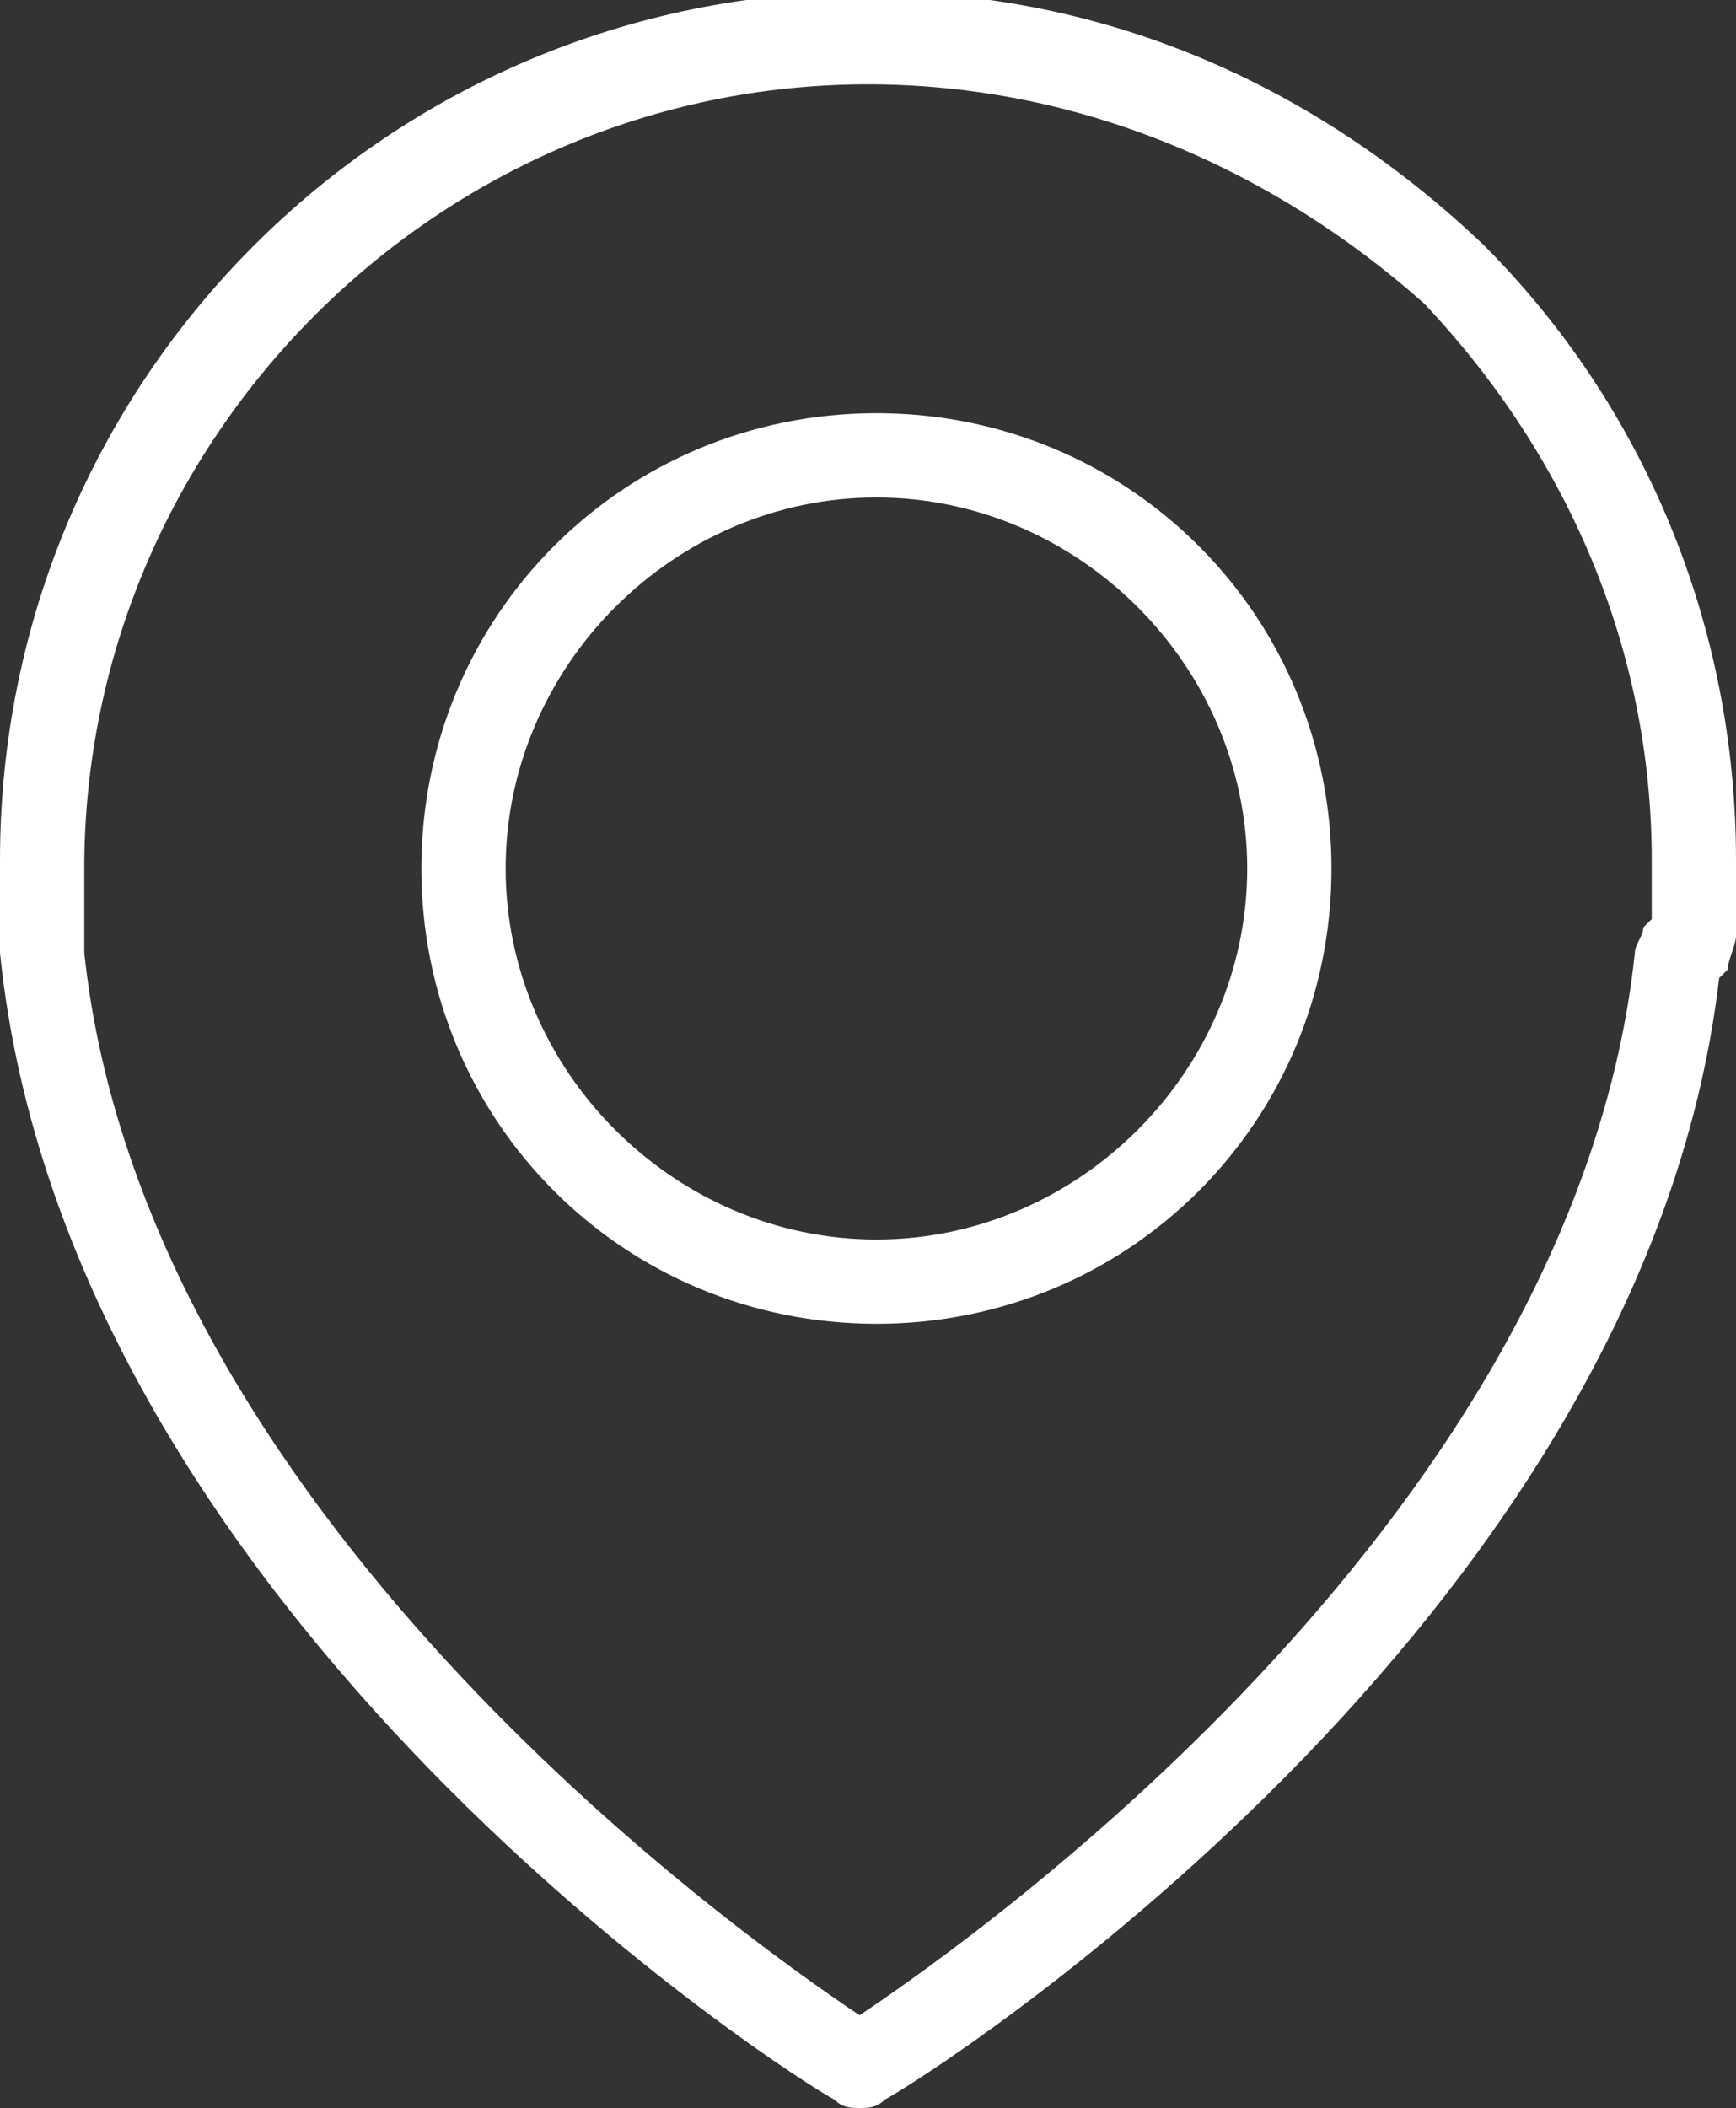 <?xml version="1.0" encoding="utf-8"?>
<!-- Generator: Adobe Illustrator 23.0.3, SVG Export Plug-In . SVG Version: 6.00 Build 0)  -->
<svg version="1.1" id="Layer_1" xmlns="http://www.w3.org/2000/svg" xmlns:xlink="http://www.w3.org/1999/xlink" x="0px" y="0px"
	 viewBox="0 0 20.6 25" style="enable-background:new 0 0 20.6 25;" xml:space="preserve">
<rect x="0" y="0" width="20.6" height="25" fill="#333333" stroke="none"/>
<style type="text/css">
	.st0{fill:#FFFFFF;}
</style>
<g id="venues_active" transform="translate(-53.5 -520.1)">
	<g id="Path_1182">
		<path class="st0" d="M63.7,545.1c-0.1,0-0.2,0-0.3-0.1c-0.4-0.2-9.1-5.7-9.9-13.6l0-1.1c0-5.7,4.6-10.3,10.3-10.3c0,0,0,0,0,0
			c2.8,0,5.3,1.1,7.3,3c1.9,1.9,3,4.5,3,7.3v0.9c0,0.1-0.1,0.3-0.1,0.4l-0.1,0.1c-0.9,7.7-9.5,13.1-9.9,13.3
			C63.9,545.1,63.8,545.1,63.7,545.1z M63.8,521.1C63.8,521.1,63.8,521.1,63.8,521.1c-5.1,0-9.3,4.2-9.3,9.3v1
			c0.7,6.6,7.7,11.6,9.2,12.6c1.5-1,8.5-6,9.2-12.6c0-0.1,0.1-0.2,0.1-0.3l0.1-0.1v-0.7c0-2.5-1-4.8-2.7-6.6
			C68.6,522.1,66.3,521.1,63.8,521.1z M73.6,531.3L73.6,531.3L73.6,531.3z"/>
	</g>
	<g id="Ellipse_108">
		<path class="st0" d="M63.9,535.8c-3,0-5.4-2.4-5.4-5.4s2.4-5.4,5.4-5.4c3,0,5.4,2.4,5.4,5.4S66.9,535.8,63.9,535.8z M63.9,526
			c-2.4,0-4.4,2-4.4,4.4s2,4.4,4.4,4.4s4.4-2,4.4-4.4S66.3,526,63.9,526z"/>
	</g>
</g>
</svg>
